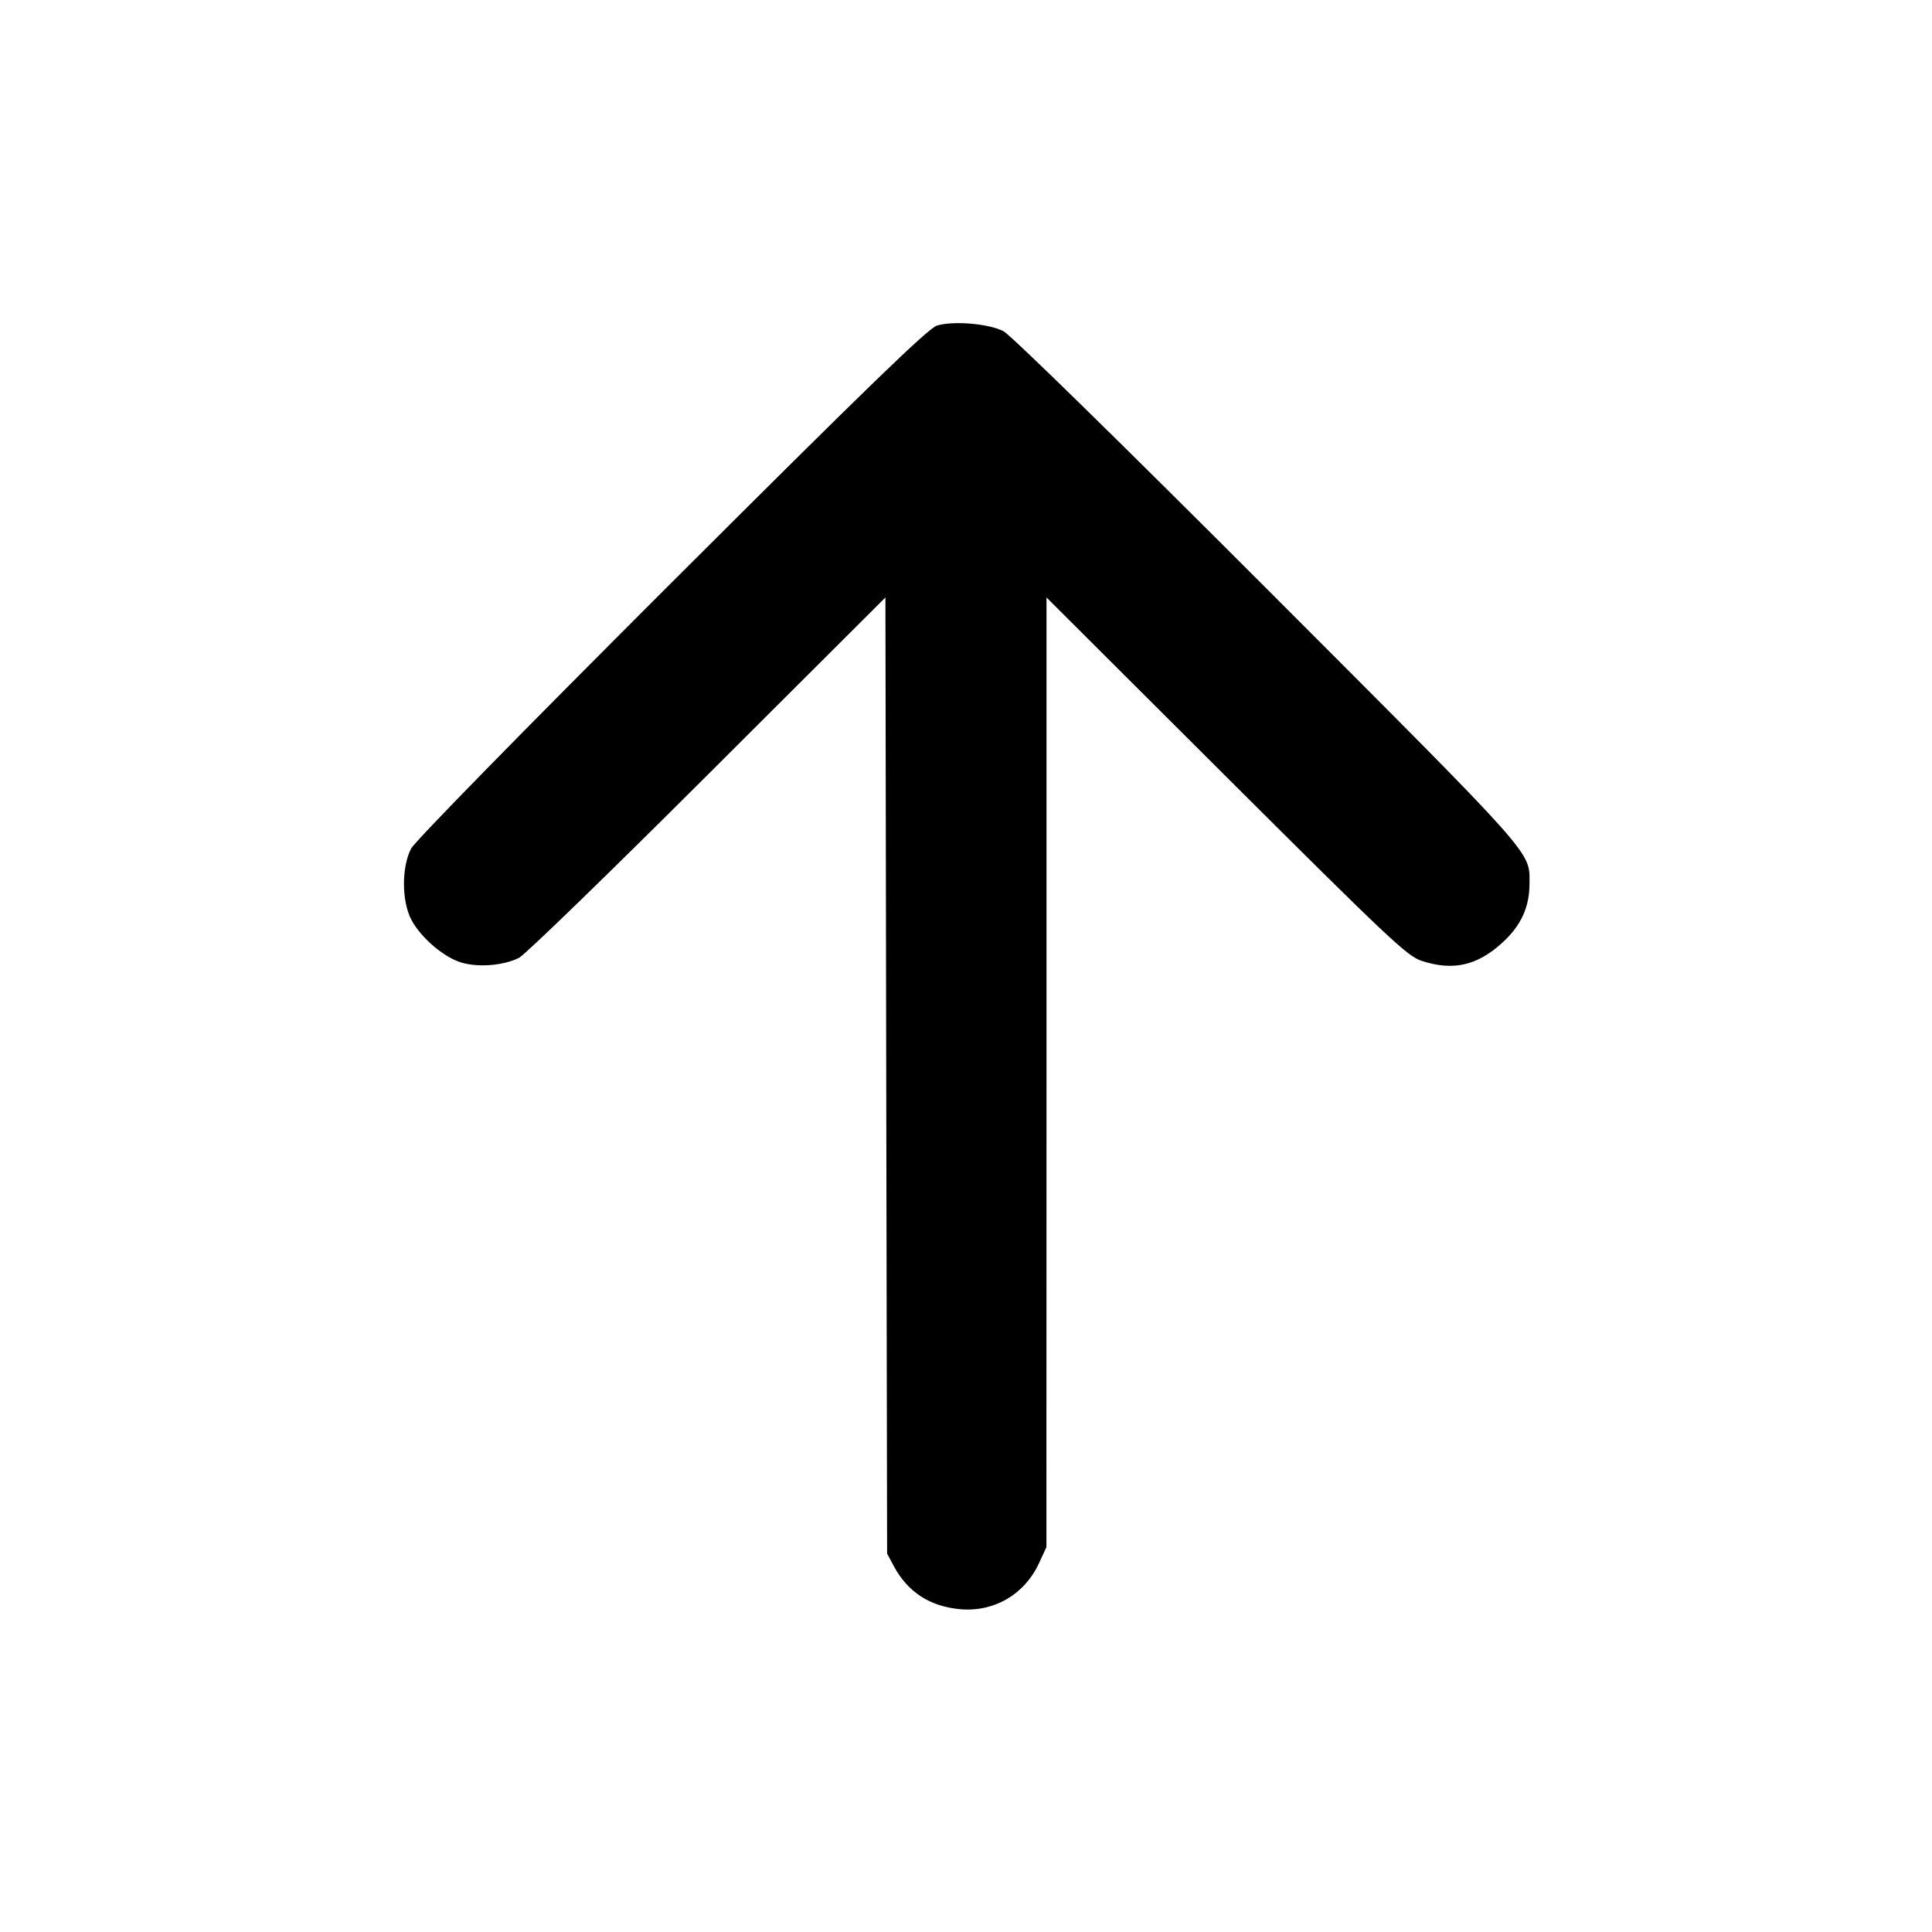 <svg id="icon" height="24" viewBox="0 0 24 24" width="24" xmlns="http://www.w3.org/2000/svg"><path d="M11.640 4.044 C 11.532 4.076,10.787 4.797,8.347 7.233 C 6.496 9.081,5.159 10.446,5.108 10.540 C 4.988 10.765,4.988 11.195,5.110 11.425 C 5.229 11.651,5.521 11.899,5.741 11.960 C 5.953 12.020,6.259 11.993,6.448 11.898 C 6.521 11.862,7.574 10.840,8.789 9.627 L 10.999 7.422 11.009 13.361 L 11.020 19.300 11.106 19.460 C 11.278 19.778,11.553 19.956,11.926 19.990 C 12.347 20.028,12.726 19.808,12.906 19.420 L 12.999 19.220 13.000 13.321 L 13.000 7.422 15.230 9.646 C 17.244 11.654,17.479 11.876,17.657 11.935 C 18.048 12.064,18.349 11.997,18.662 11.711 C 18.894 11.500,19.000 11.269,19.000 10.978 C 19.000 10.569,19.109 10.692,15.749 7.327 C 13.924 5.501,12.556 4.161,12.466 4.115 C 12.285 4.020,11.845 3.983,11.640 4.044 " fill="currentColor" stroke="none" fill-rule="evenodd"></path></svg>